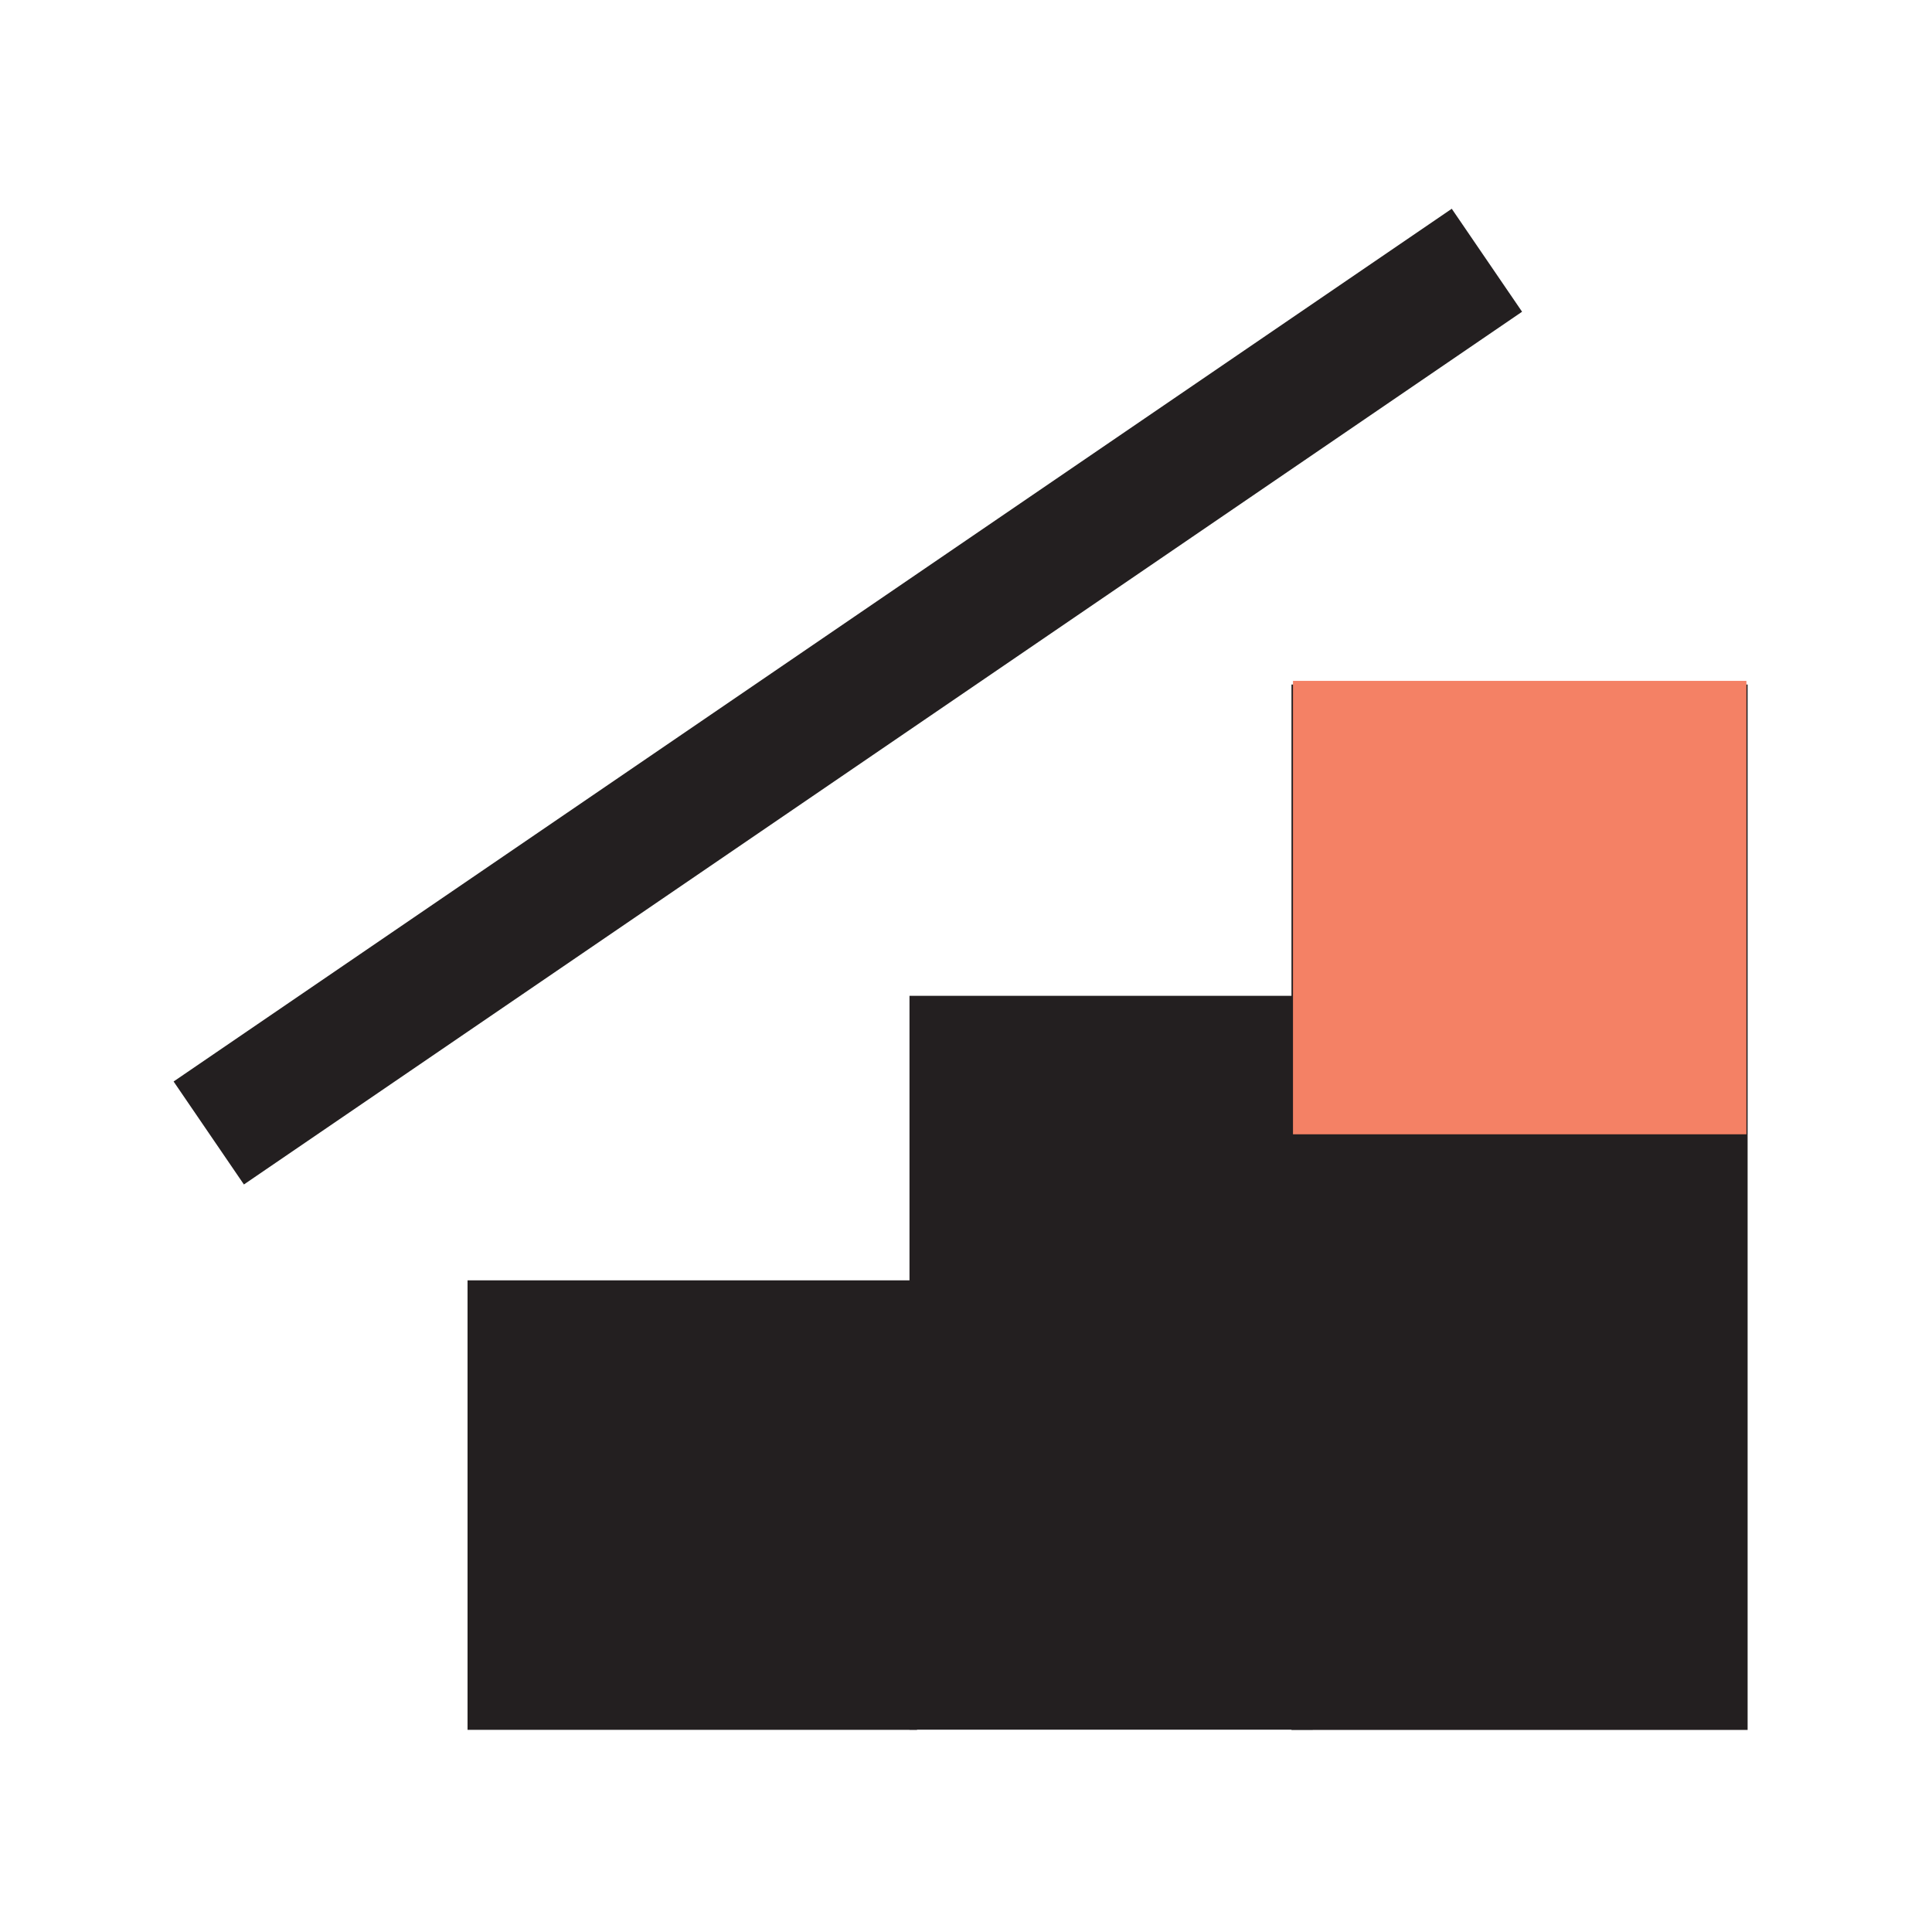 <?xml version="1.0" encoding="utf-8"?>
<!-- Generator: Adobe Illustrator 25.4.1, SVG Export Plug-In . SVG Version: 6.00 Build 0)  -->
<svg version="1.1" id="Layer_1" xmlns="http://www.w3.org/2000/svg" xmlns:xlink="http://www.w3.org/1999/xlink" x="0px" y="0px"
	 viewBox="0 0 64 64" style="enable-background:new 0 0 64 64;" xml:space="preserve">
<style type="text/css">
	.st0{fill:#231F20;}
	.st1{fill:#F48165;}
</style>
<g>
	
		<rect x="2.46" y="20.99" transform="matrix(-0.826 0.564 -0.564 -0.826 64.291 26.277)" class="st0" width="51.26" height="4.13"/>
	<g>
		
			<rect x="42.79" y="22.67" transform="matrix(-1 -4.514667e-11 4.514667e-11 -1 100.682 79.976)" class="st0" width="15.11" height="34.63"/>
		
			<rect x="30.13" y="33" transform="matrix(-1 -4.493351e-11 4.493351e-11 -1 73.618 90.298)" class="st0" width="13.36" height="24.31"/>
		
			<rect x="15.49" y="42.41" transform="matrix(-1 -4.031143e-11 4.031143e-11 -1 45.868 99.713)" class="st0" width="14.89" height="14.89"/>
	</g>
	
		<rect x="42.83" y="22.56" transform="matrix(-1 -4.482293e-11 4.482293e-11 -1 100.682 60.135)" class="st1" width="15.02" height="15.02"/>
</g>
</svg>
